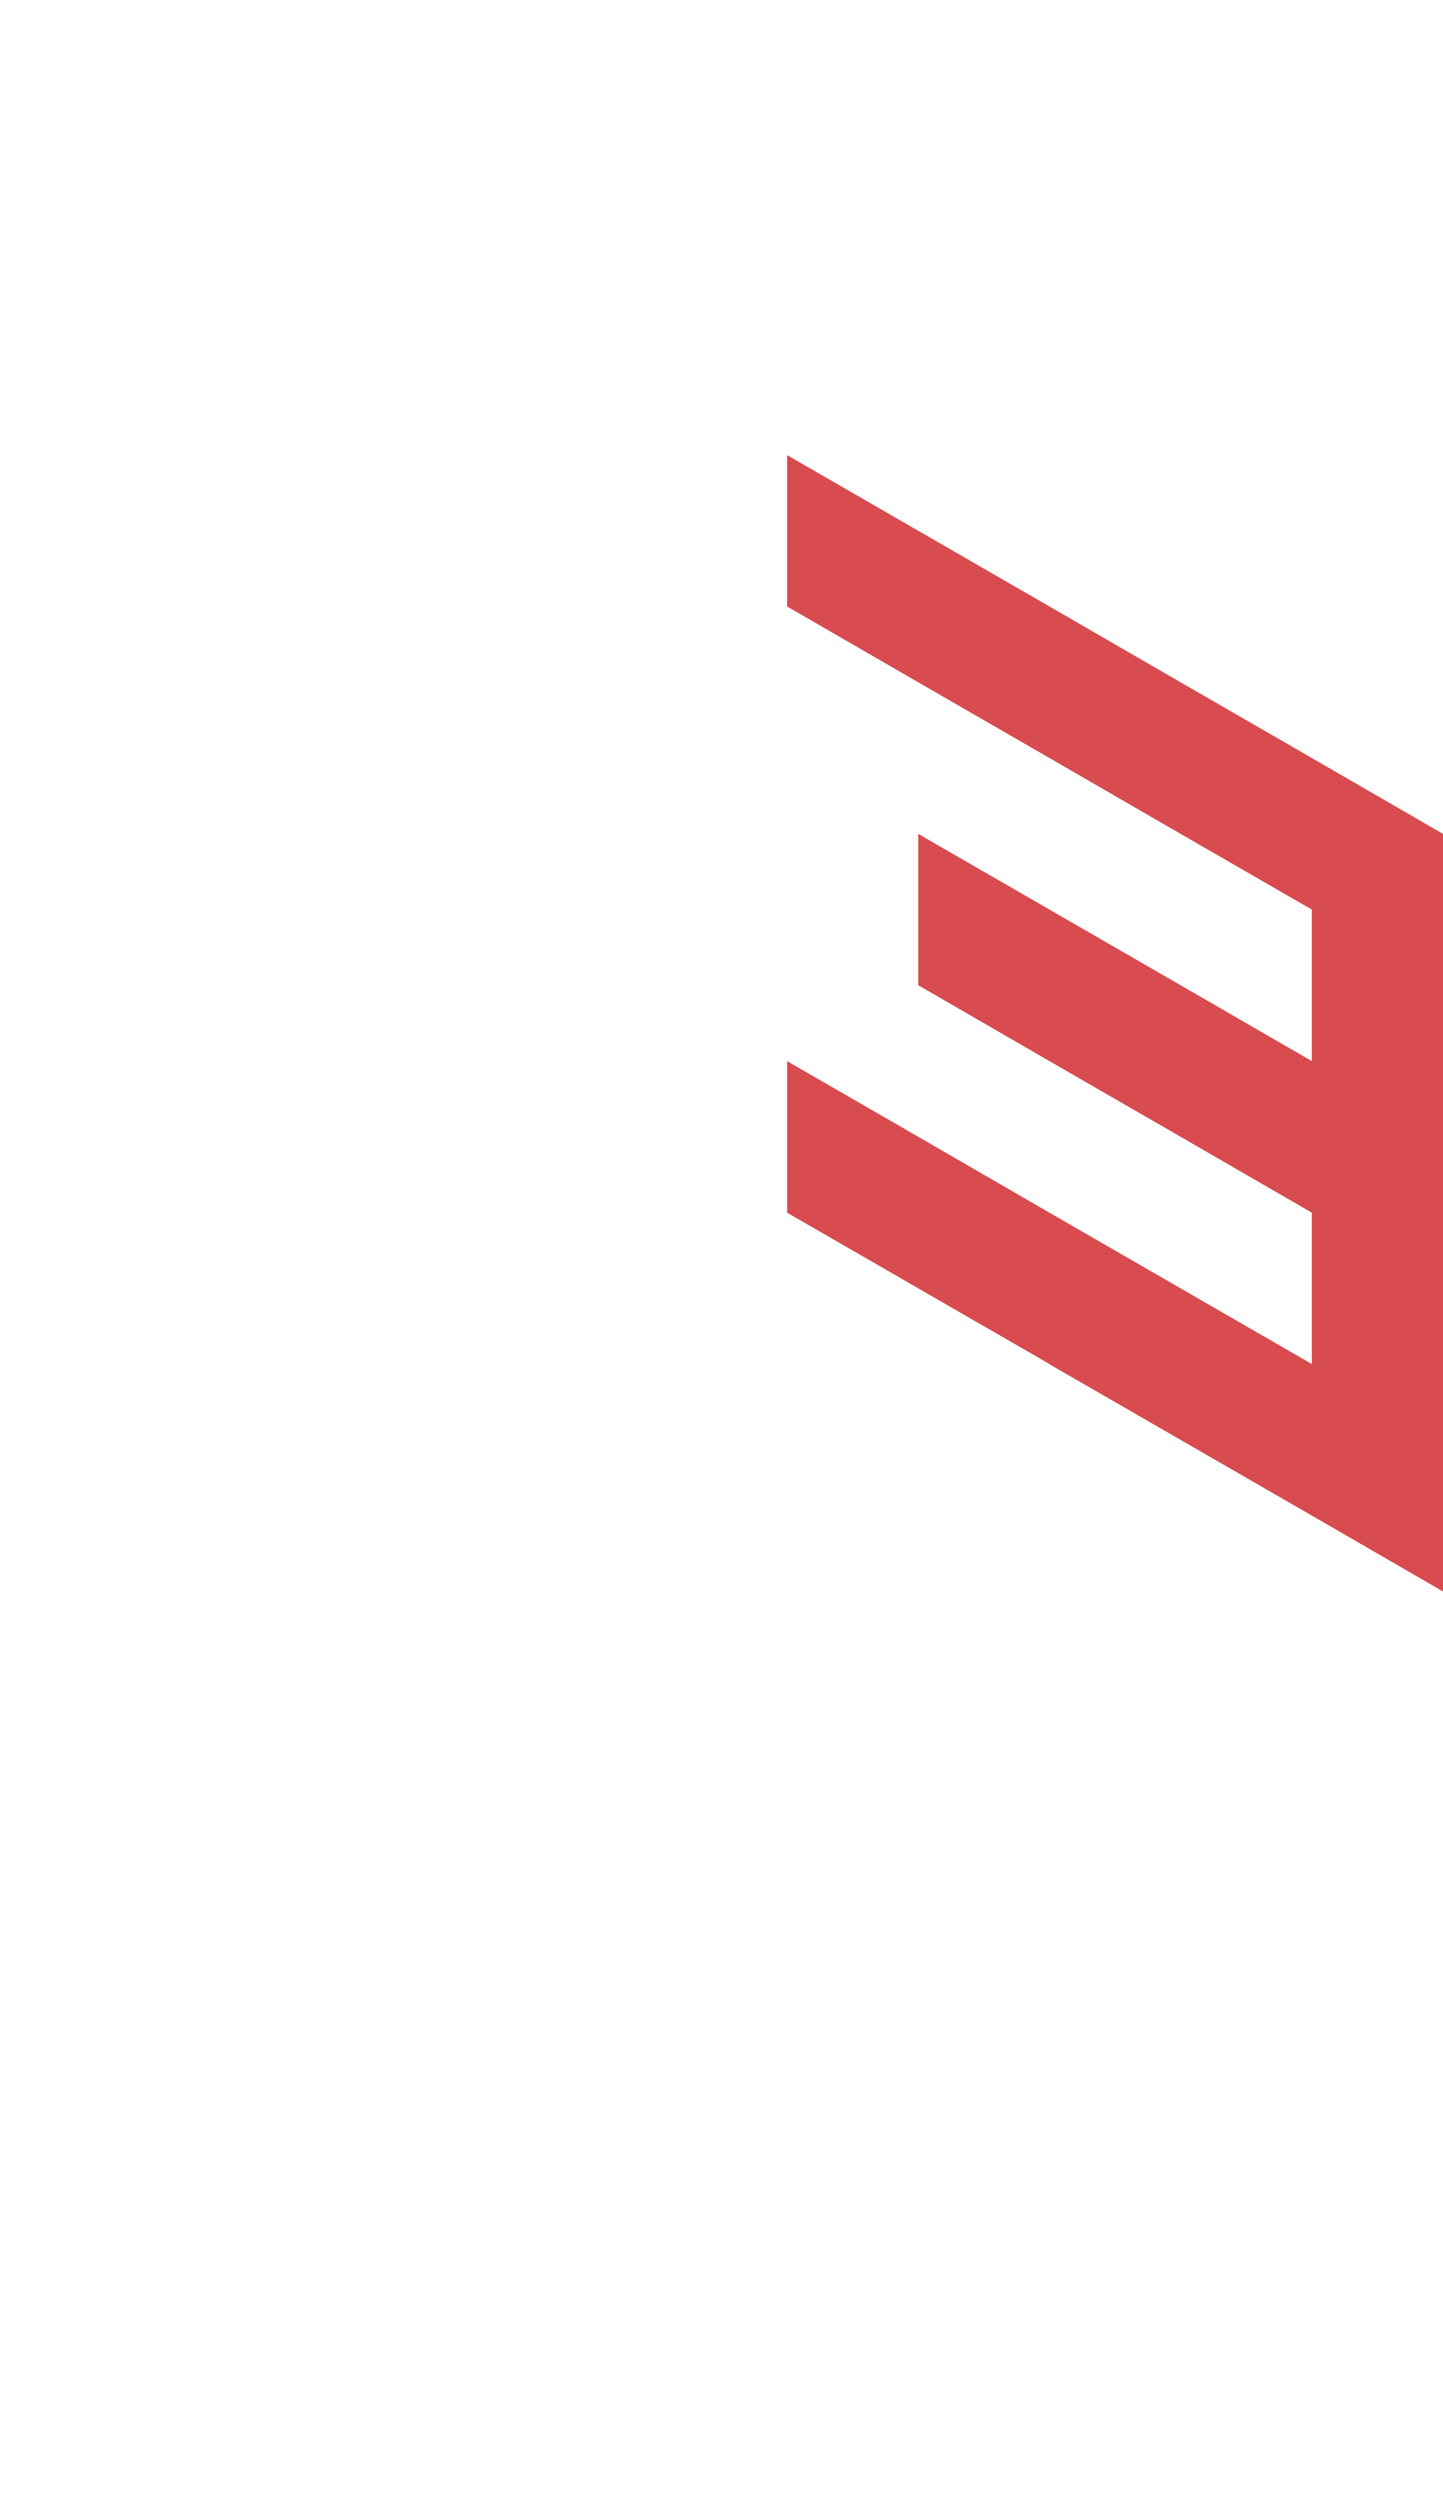 <?xml version="1.0" encoding="utf-8"?>
<!-- Generator: Adobe Illustrator 25.2.0, SVG Export Plug-In . SVG Version: 6.00 Build 0)  -->
<svg version="1.1" id="Layer_1" xmlns="http://www.w3.org/2000/svg" xmlns:xlink="http://www.w3.org/1999/xlink" x="0px" y="0px"
	 viewBox="0 0 660 1143.2" style="enable-background:new 0 0 660 1143.2;" xml:space="preserve">
<style type="text/css">
	.st0{fill:#D84B4F;}
</style>
<polygon class="st0" points="420,312 480,346.6 540,381.3 600,415.9 600,485.2 600,485.2 540,450.5 480,415.9 420,381.3 420,450.5 
	420,450.5 480,485.2 480,485.2 480,485.2 540,519.8 540,519.8 600,554.5 600,554.5 600,623.7 540,589.1 540,589.1 480,554.5 
	480,554.5 480,554.5 420,519.8 420,519.8 420,519.8 360,485.2 360,554.5 360,554.5 420,589.1 420,589.1 420,589.1 480,623.7 
	480,623.8 540,658.4 600,693 660,727.7 660,727.7 660,658.4 660,658.4 660,658.4 660,589.1 660,589.1 660,589.1 660,519.8 
	660,519.8 660,450.5 660,450.5 660,381.3 660,381.3 600,346.6 540,312 540,312 480,277.3 480,277.3 420,242.7 360,208.1 360,277.3 
	360,277.3 "/>
</svg>
